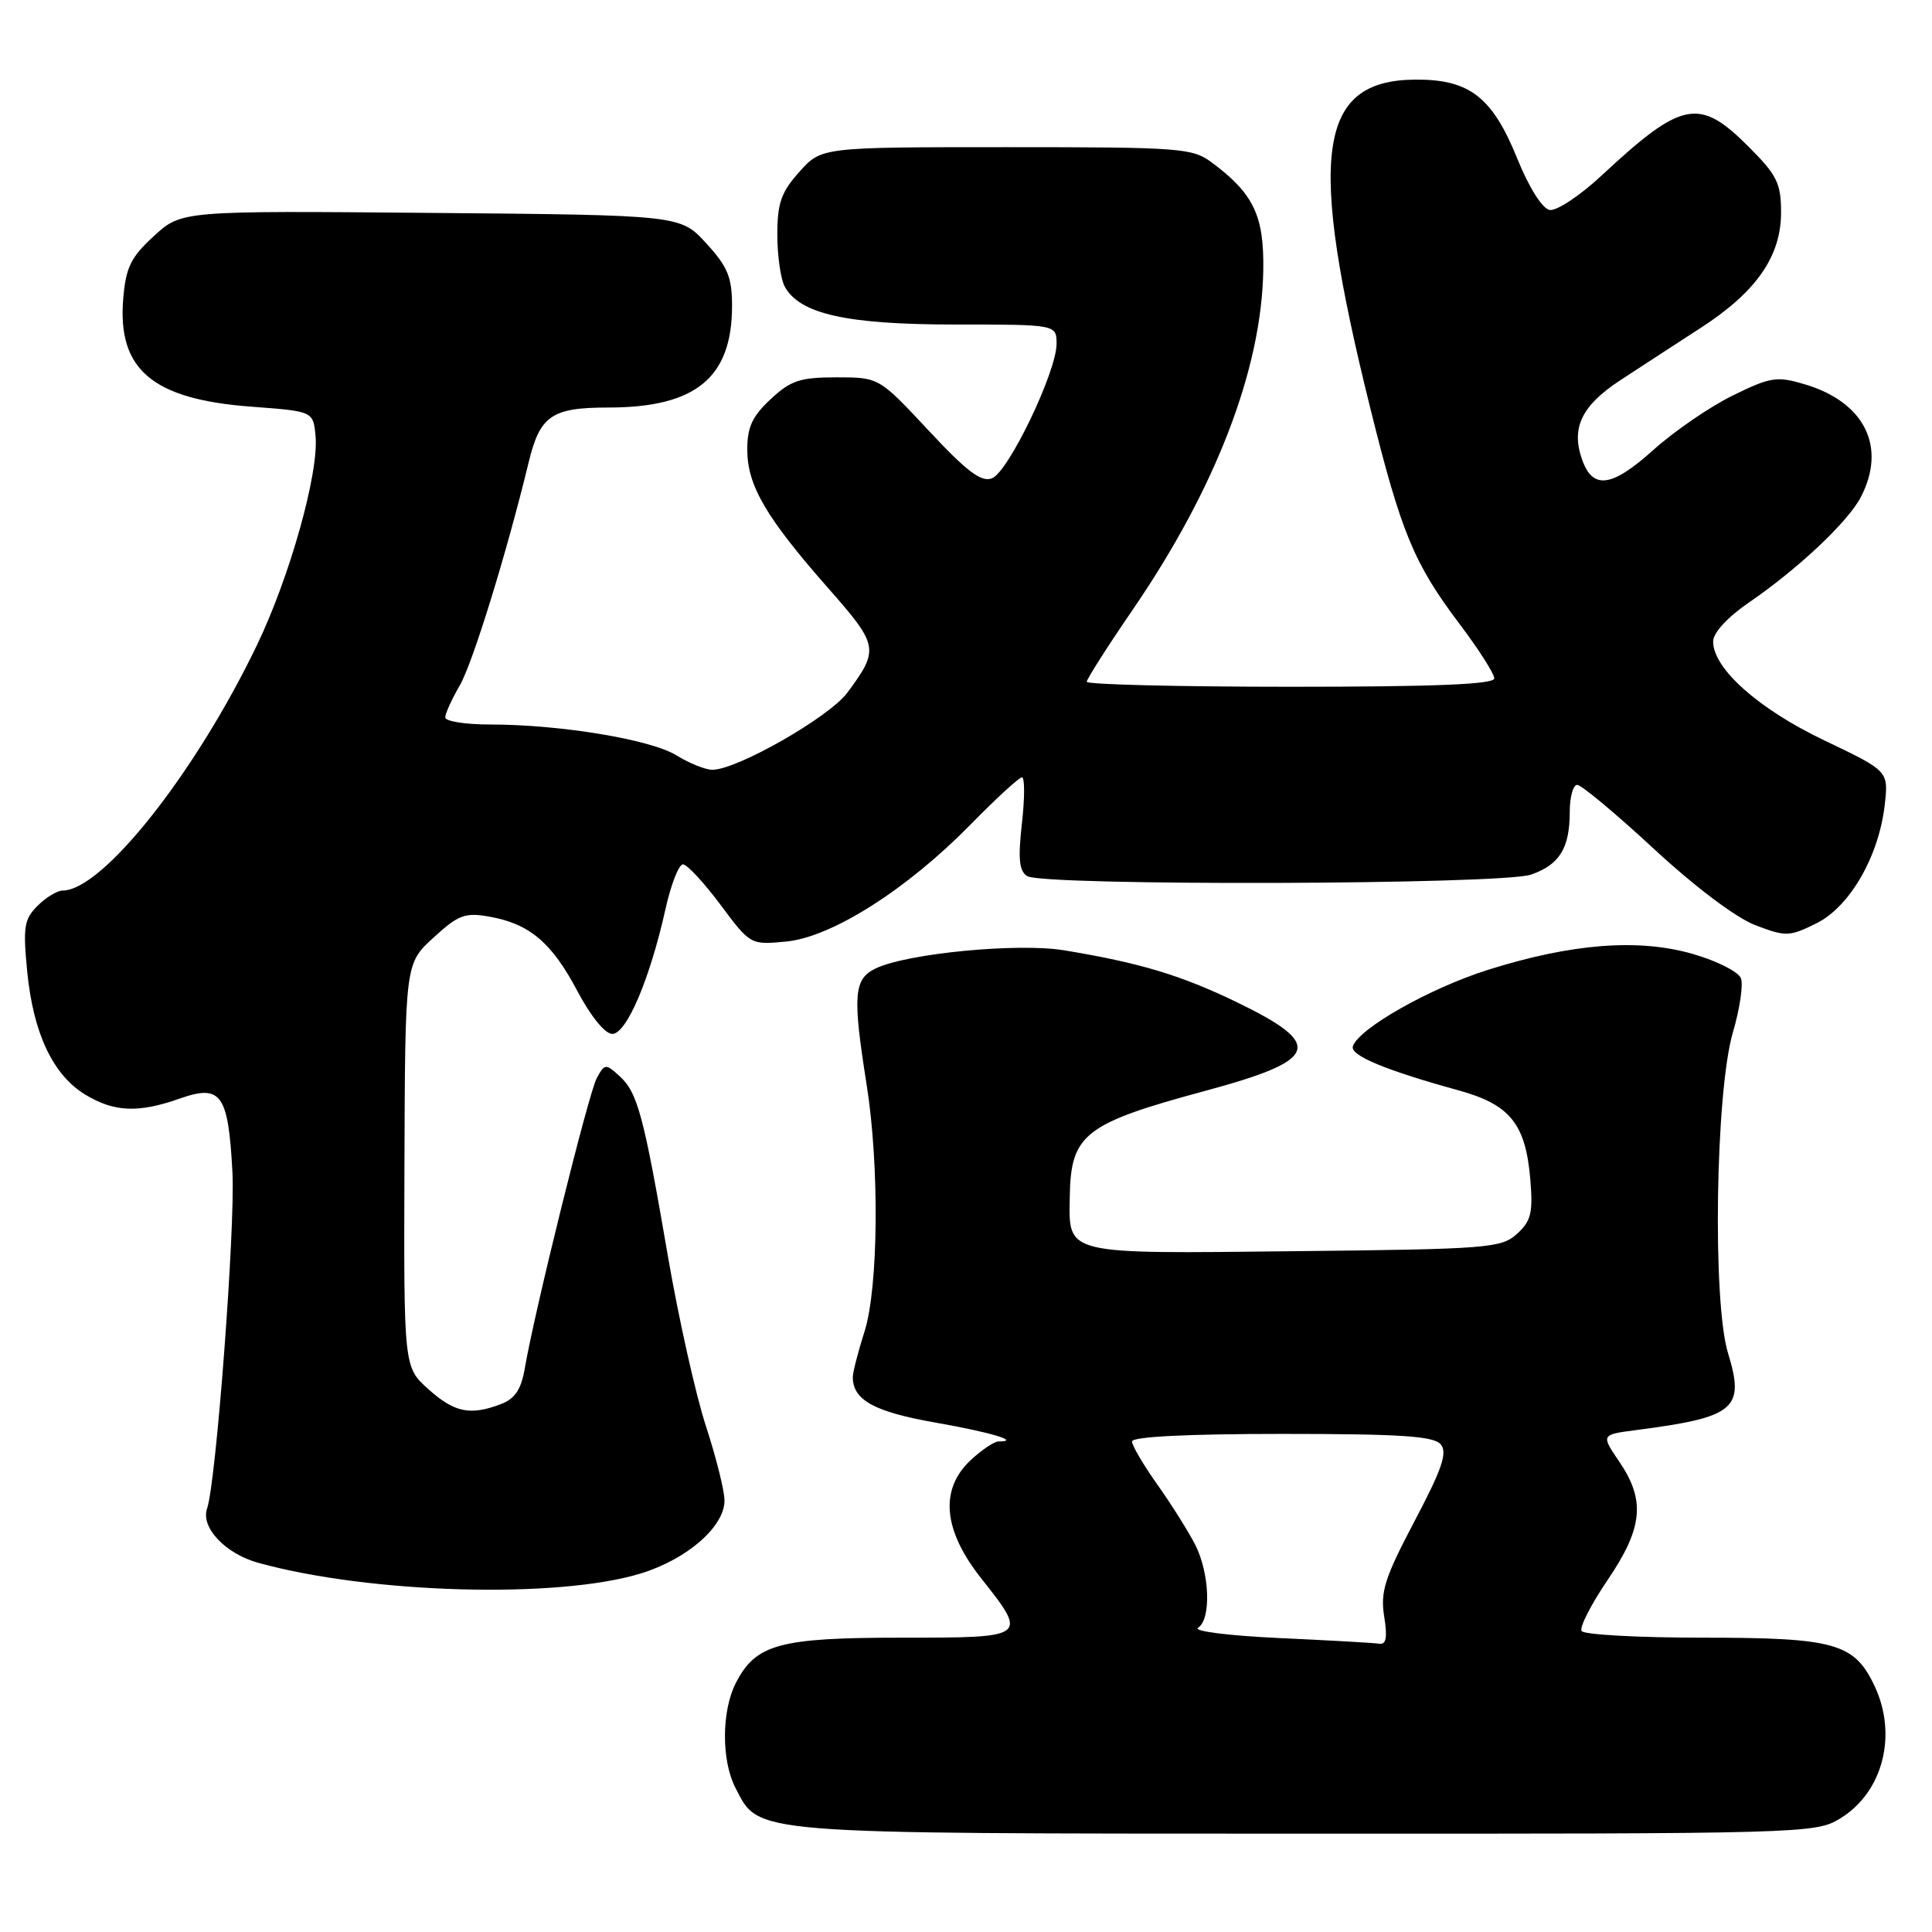 <?xml version="1.0" encoding="UTF-8" standalone="no"?>
<!DOCTYPE svg PUBLIC "-//W3C//DTD SVG 1.1//EN" "http://www.w3.org/Graphics/SVG/1.1/DTD/svg11.dtd" >
<svg xmlns="http://www.w3.org/2000/svg" xmlns:xlink="http://www.w3.org/1999/xlink" version="1.1" viewBox="0 0 256 256">
 <g >
 <path fill="currentColor"
d=" M 243.81 240.97 C 249.50 237.51 251.47 229.89 248.37 223.36 C 245.69 217.72 243.10 217.00 225.61 217.00 C 217.09 217.00 209.87 216.60 209.57 216.12 C 209.27 215.63 210.82 212.59 213.01 209.37 C 217.69 202.47 218.06 198.83 214.57 193.69 C 212.13 190.10 212.13 190.10 216.82 189.49 C 229.93 187.79 231.24 186.69 228.97 179.29 C 226.89 172.51 227.31 144.70 229.61 136.82 C 230.53 133.70 231.01 130.46 230.68 129.62 C 230.36 128.77 227.51 127.33 224.36 126.42 C 217.15 124.32 208.24 125.01 197.13 128.52 C 189.44 130.95 180.00 136.30 179.26 138.65 C 178.88 139.85 183.61 141.82 193.24 144.47 C 200.11 146.36 202.16 148.92 202.78 156.34 C 203.14 160.71 202.87 161.81 201.00 163.50 C 198.93 165.38 197.16 165.52 171.56 165.79 C 140.80 166.13 141.63 166.33 141.75 158.56 C 141.88 150.28 143.68 148.87 159.72 144.54 C 174.84 140.45 175.54 138.44 163.85 132.78 C 156.43 129.20 151.05 127.58 141.00 125.92 C 134.86 124.91 120.16 126.33 116.02 128.33 C 113.12 129.73 112.96 131.89 114.83 143.70 C 116.54 154.43 116.40 170.58 114.56 176.41 C 113.70 179.11 113.00 181.84 113.00 182.47 C 113.00 185.51 115.83 187.07 123.90 188.49 C 131.26 189.78 135.35 191.00 132.31 191.00 C 131.75 191.00 130.10 192.10 128.65 193.45 C 124.48 197.32 124.94 202.72 130.00 209.12 C 136.23 217.00 136.22 217.00 119.45 217.00 C 103.28 217.00 100.16 217.85 97.52 222.97 C 95.60 226.68 95.57 233.26 97.45 236.90 C 100.66 243.10 98.77 242.95 173.00 242.97 C 238.96 242.99 240.58 242.95 243.81 240.97 Z  M 84.91 208.49 C 91.04 206.61 96.00 202.29 96.00 198.83 C 96.00 197.55 94.90 193.13 93.55 189.00 C 92.20 184.88 89.93 174.75 88.51 166.50 C 85.29 147.75 84.48 144.75 82.08 142.58 C 80.25 140.91 80.11 140.93 79.06 142.89 C 77.98 144.90 70.82 173.79 69.54 181.30 C 69.06 184.11 68.24 185.34 66.38 186.05 C 62.30 187.60 60.22 187.17 56.77 184.08 C 53.50 181.15 53.50 181.15 53.59 154.42 C 53.68 127.68 53.68 127.68 57.43 124.25 C 60.73 121.22 61.62 120.89 64.84 121.46 C 70.16 122.40 73.11 124.89 76.50 131.31 C 78.28 134.67 80.17 137.00 81.13 137.00 C 83.02 137.00 86.11 129.74 88.17 120.50 C 88.90 117.20 89.95 114.52 90.50 114.53 C 91.05 114.55 93.29 116.96 95.47 119.89 C 99.43 125.20 99.45 125.21 104.17 124.76 C 110.22 124.18 120.18 117.85 128.61 109.25 C 131.98 105.81 135.04 103.00 135.42 103.00 C 135.79 103.00 135.79 105.75 135.41 109.10 C 134.88 113.81 135.04 115.41 136.11 116.09 C 138.20 117.41 199.03 117.24 202.87 115.89 C 206.65 114.58 208.00 112.38 208.00 107.57 C 208.00 105.60 208.45 104.00 208.99 104.00 C 209.54 104.00 214.11 107.81 219.15 112.48 C 224.62 117.54 230.03 121.61 232.59 122.59 C 236.63 124.13 237.09 124.12 240.66 122.36 C 245.10 120.17 248.97 113.47 249.74 106.62 C 250.24 102.17 250.24 102.17 241.76 98.12 C 233.03 93.96 227.00 88.60 227.00 85.01 C 227.00 83.85 228.87 81.81 231.75 79.83 C 238.32 75.32 244.88 69.13 246.58 65.85 C 250.01 59.21 247.08 53.30 239.17 50.93 C 235.44 49.82 234.64 49.94 229.61 52.40 C 226.59 53.88 221.85 57.13 219.08 59.62 C 213.55 64.59 211.05 64.92 209.63 60.88 C 208.15 56.69 209.58 53.73 214.72 50.37 C 217.35 48.64 222.11 45.55 225.30 43.48 C 232.71 38.70 236.00 33.98 236.00 28.14 C 236.00 24.28 235.47 23.20 231.63 19.37 C 225.15 12.89 222.86 13.35 212.24 23.24 C 209.34 25.94 206.23 28.00 205.32 27.82 C 204.36 27.63 202.59 24.83 201.08 21.09 C 197.75 12.84 194.71 10.48 187.45 10.55 C 174.55 10.68 173.23 20.52 181.58 54.12 C 185.66 70.57 187.36 74.67 193.37 82.64 C 195.92 86.01 198.00 89.28 198.00 89.89 C 198.00 90.68 190.16 91.00 171.00 91.00 C 156.15 91.00 144.00 90.70 144.00 90.34 C 144.00 89.98 146.74 85.68 150.09 80.79 C 161.08 64.75 167.17 48.92 167.39 35.83 C 167.51 28.60 166.12 25.67 160.61 21.56 C 158.00 19.61 156.54 19.50 133.34 19.50 C 108.84 19.50 108.84 19.50 105.92 22.77 C 103.51 25.46 103.00 26.91 103.00 31.08 C 103.00 33.86 103.44 36.95 103.97 37.95 C 105.93 41.60 112.17 43.00 126.52 43.00 C 140.00 43.00 140.00 43.00 140.00 45.57 C 140.00 49.25 133.62 62.55 131.44 63.38 C 130.03 63.93 128.12 62.49 123.04 57.04 C 116.47 50.00 116.47 50.00 110.84 50.00 C 106.01 50.00 104.77 50.41 102.11 52.90 C 99.66 55.18 99.00 56.62 99.02 59.65 C 99.04 64.35 101.52 68.59 109.72 77.91 C 116.44 85.55 116.53 86.03 112.29 91.77 C 109.88 95.02 97.67 102.00 94.39 102.00 C 93.48 102.00 91.33 101.14 89.62 100.08 C 86.20 97.98 74.23 96.00 64.93 96.00 C 61.67 96.00 59.00 95.58 59.00 95.06 C 59.00 94.54 59.87 92.63 60.93 90.81 C 62.63 87.88 67.15 73.23 70.04 61.30 C 71.54 55.07 73.09 54.00 80.60 54.00 C 92.19 54.00 97.00 50.05 97.00 40.53 C 97.00 36.73 96.43 35.35 93.58 32.24 C 90.16 28.50 90.16 28.50 57.11 28.21 C 24.06 27.92 24.06 27.92 20.40 31.27 C 17.33 34.08 16.68 35.42 16.33 39.56 C 15.54 48.98 20.21 52.92 33.34 53.89 C 41.50 54.50 41.50 54.50 41.81 57.76 C 42.28 62.61 38.41 76.42 34.04 85.50 C 25.86 102.49 13.57 118.00 8.30 118.00 C 7.59 118.00 6.09 118.91 4.97 120.03 C 3.19 121.81 3.03 122.84 3.61 128.78 C 4.42 136.94 7.01 142.42 11.29 145.04 C 15.11 147.36 18.33 147.50 23.81 145.57 C 29.31 143.63 30.25 144.94 30.80 155.36 C 31.18 162.72 28.64 196.40 27.44 199.89 C 26.57 202.40 29.87 205.89 34.25 207.09 C 49.09 211.18 73.92 211.87 84.91 208.49 Z  M 169.50 217.05 C 162.82 216.74 158.05 216.14 158.75 215.69 C 160.51 214.55 160.30 208.50 158.38 204.70 C 157.48 202.94 155.23 199.36 153.38 196.75 C 151.52 194.13 150.00 191.55 150.00 191.00 C 150.00 190.37 157.32 190.00 169.88 190.00 C 185.65 190.00 189.99 190.29 190.91 191.39 C 191.82 192.49 191.07 194.67 187.43 201.57 C 183.48 209.06 182.89 210.92 183.41 214.18 C 183.86 216.96 183.68 217.95 182.76 217.80 C 182.07 217.69 176.10 217.35 169.50 217.05 Z "/>
</g>
</svg>